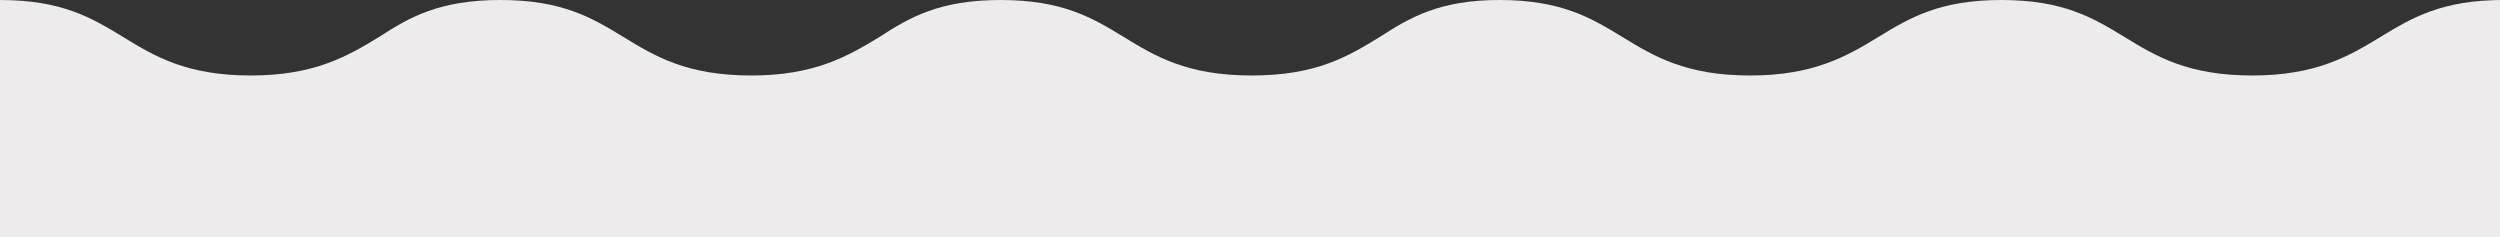 <?xml version="1.0" encoding="utf-8"?>
<!-- Generator: Adobe Illustrator 19.0.0, SVG Export Plug-In . SVG Version: 6.00 Build 0)  -->
<svg version="1.1" id="Layer_1" xmlns="http://www.w3.org/2000/svg" xmlns:xlink="http://www.w3.org/1999/xlink" x="0px" y="0px"
	 width="142.4px" height="13.5px" viewBox="0 0 142.4 13.5" style="enable-background:new 0 0 142.4 13.5;" xml:space="preserve">
<rect x="0" y="0" width="142.4" height="13.5" fill="#333333" stroke="none"/>
<style type="text/css">
	.st0{fill:#EDEBEB;}
</style>
<path id="XMLID_67_" class="st0" d="M0,13.5L0,0c3.5,0,5.2,1,7,2.1c1.8,1.1,3.6,2.2,7.3,2.2c3.6,0,5.5-1.1,7.3-2.2
	C23.3,1,25,0,28.5,0s5.2,1,7,2.1c1.8,1.1,3.6,2.2,7.3,2.2c3.6,0,5.5-1.1,7.3-2.2C51.8,1,53.5,0,57,0c3.5,0,5.2,1,7,2.1
	c1.8,1.1,3.6,2.2,7.3,2.2s5.5-1.1,7.3-2.2C80.3,1,82,0,85.4,0c3.5,0,5.2,1,7,2.1c1.8,1.1,3.6,2.2,7.3,2.2c3.6,0,5.5-1.1,7.3-2.2
	c1.8-1.1,3.5-2.1,7-2.1c3.5,0,5.2,1,7,2.1c1.8,1.1,3.6,2.2,7.3,2.2c3.6,0,5.5-1.1,7.3-2.2c1.8-1.1,3.5-2.1,7-2.1v13.5H0z"/>
</svg>

